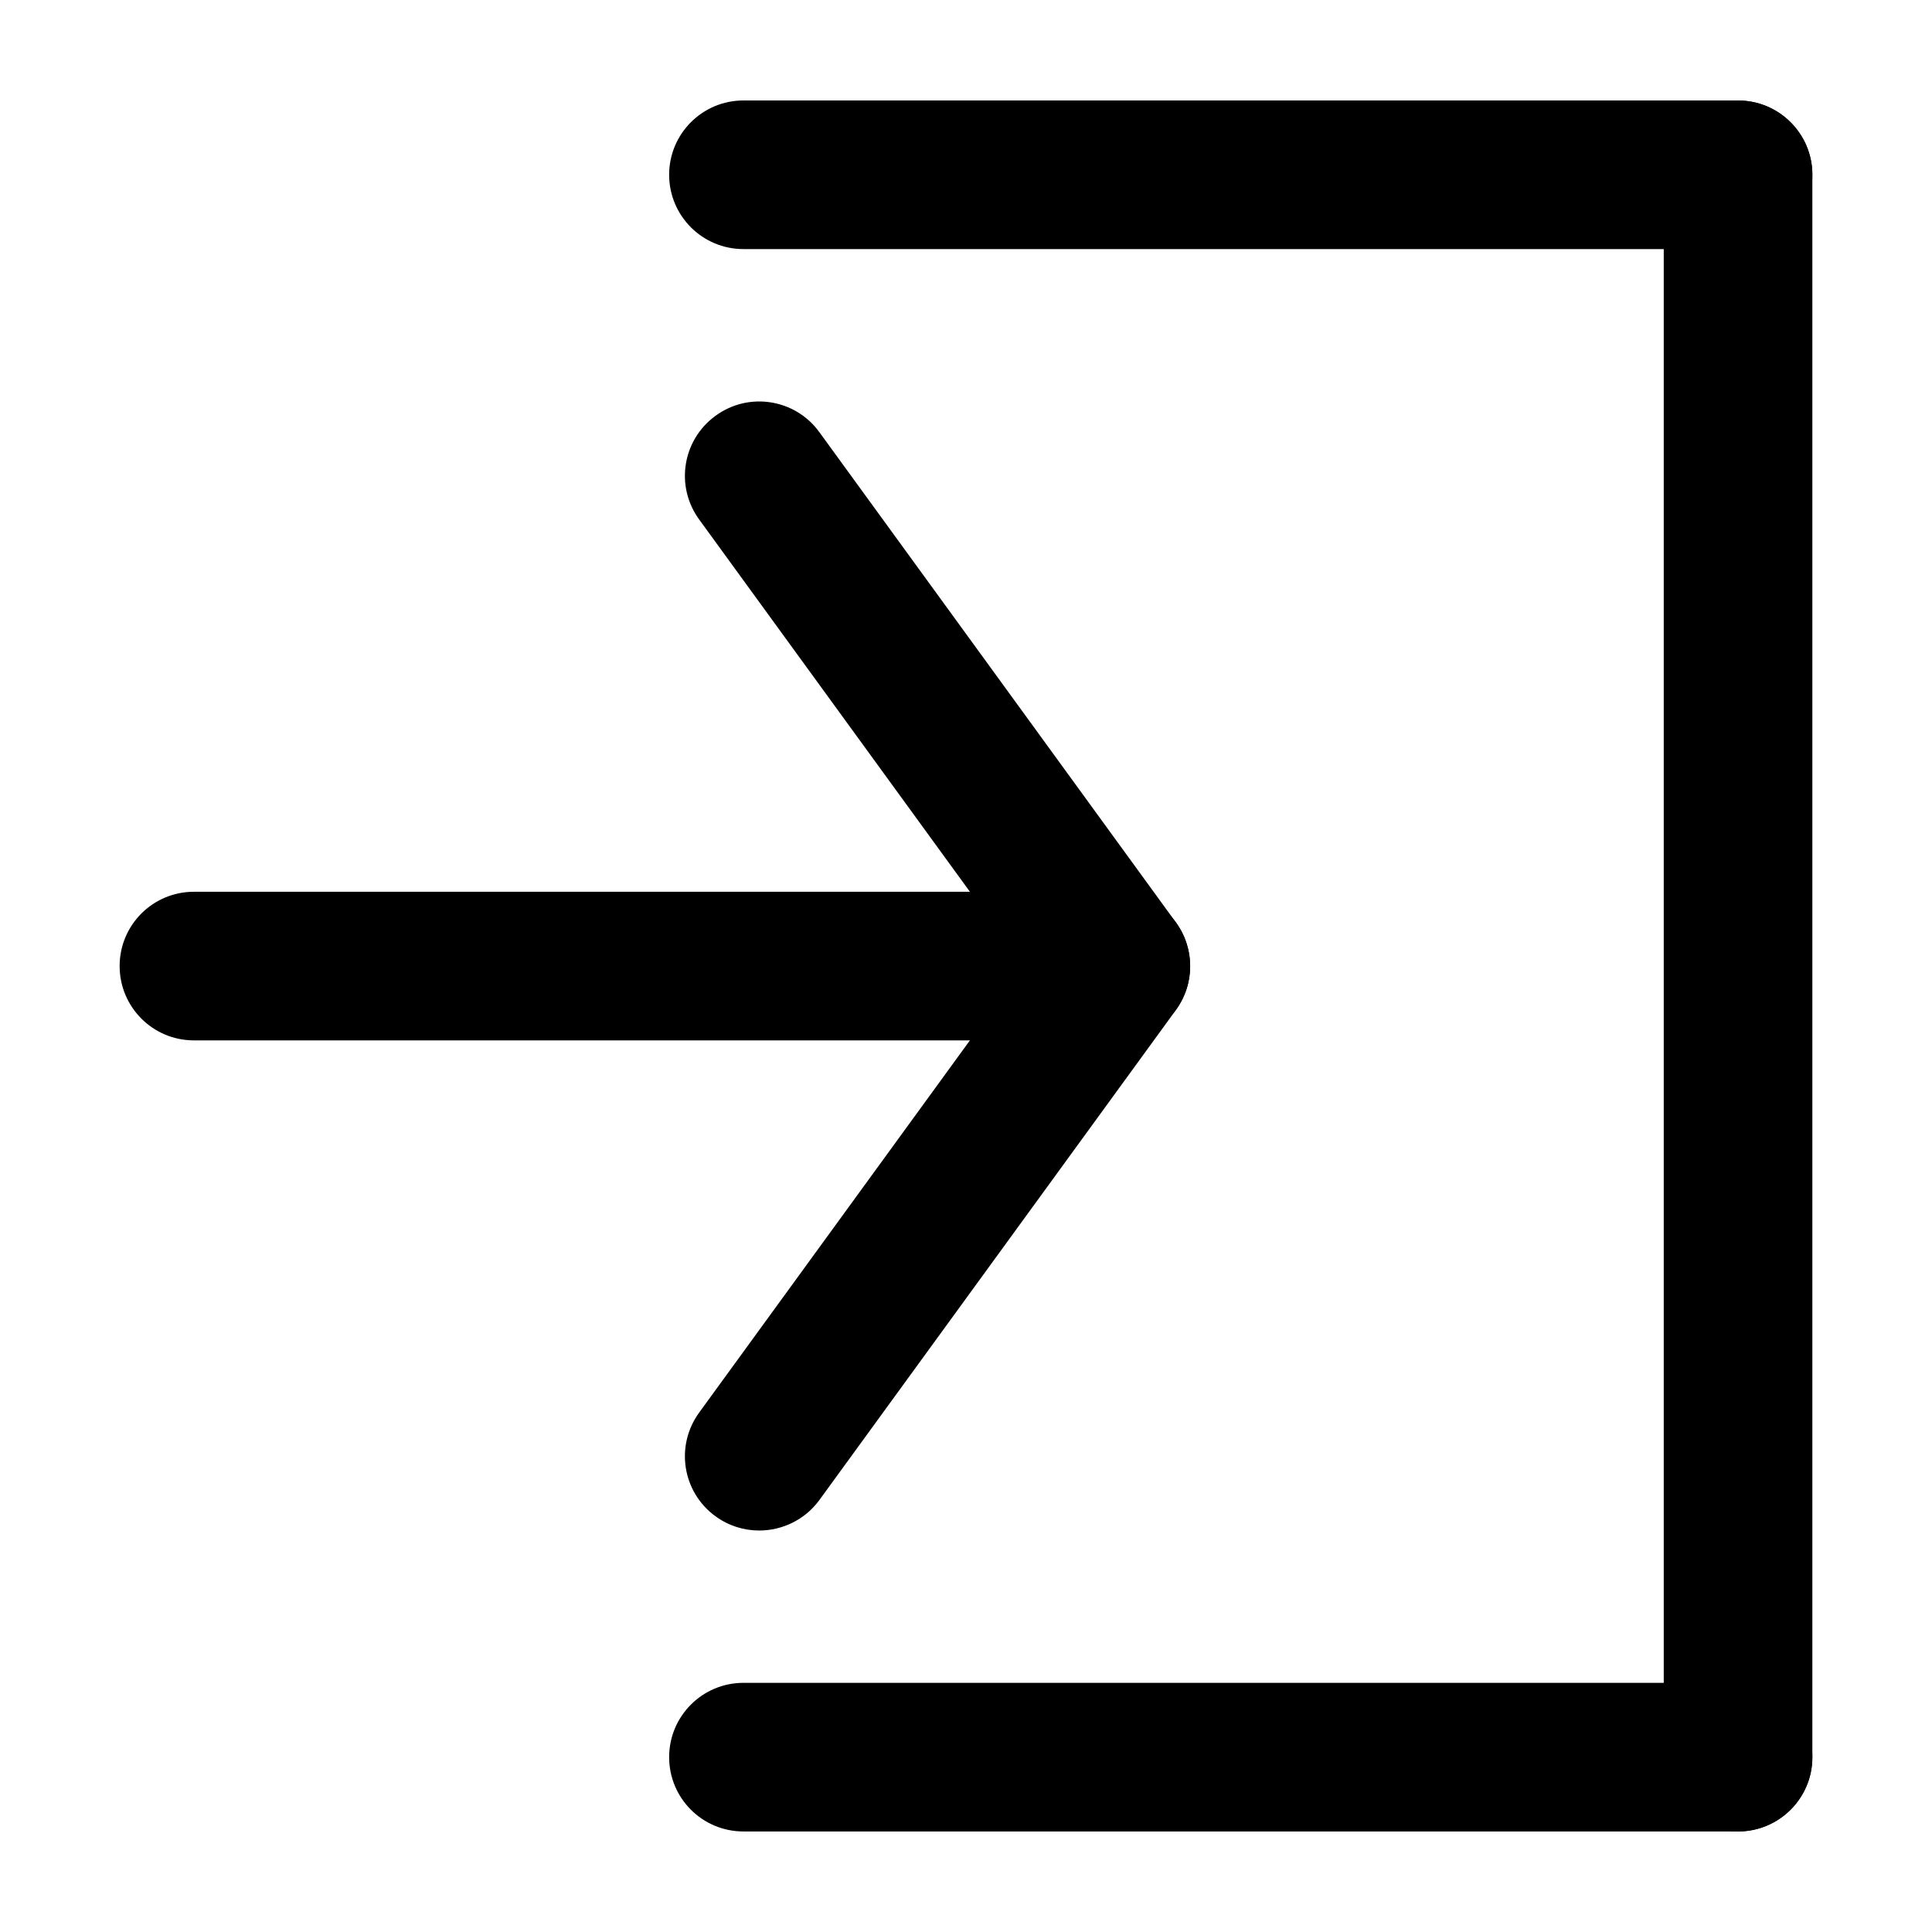 <?xml version="1.0" encoding="utf-8"?>
<!-- Generator: Adobe Illustrator 15.0.0, SVG Export Plug-In . SVG Version: 6.00 Build 0)  -->
<!DOCTYPE svg PUBLIC "-//W3C//DTD SVG 1.1//EN" "http://www.w3.org/Graphics/SVG/1.1/DTD/svg11.dtd">
<svg version="1.1" xmlns="http://www.w3.org/2000/svg" xmlns:xlink="http://www.w3.org/1999/xlink" x="0px" y="0px"
	 width="26px" height="26px" viewBox="0 0 26 26" enable-background="new 0 0 26 26" xml:space="preserve">
<path d="M10.216,20.597c-0.203,0-0.41-0.062-0.586-0.191c-0.447-0.323-0.547-0.948-0.221-1.396l4.371-6.009
	l-4.371-6.01C9.083,6.544,9.183,5.919,9.63,5.595c0.445-0.326,1.072-0.227,1.396,0.22l4.799,6.599c0.256,0.352,0.256,0.826,0,1.178
	l-4.799,6.596C10.831,20.454,10.526,20.597,10.216,20.597L10.216,20.597z"/>
<path d="M15.017,14.001H2.61c-0.553,0-1-0.448-1-1c0-0.553,0.447-1,1-1h12.406c0.553,0,1,0.447,1,1
	C16.017,13.553,15.569,14.001,15.017,14.001L15.017,14.001z"/>
<path d="M23.39,24.647c-0.555,0-1-0.447-1-1V2.353c0-0.552,0.445-1,1-1c0.553,0,1,0.448,1,1v21.295
	C24.39,24.2,23.942,24.647,23.39,24.647L23.39,24.647z"/>
<path d="M23.39,3.352H10.005c-0.553,0-1-0.448-1-1s0.447-1,1-1H23.39c0.553,0,1,0.448,1,1S23.942,3.352,23.39,3.352
	L23.39,3.352z"/>
<path d="M23.39,24.647H10.005c-0.553,0-1-0.447-1-1c0-0.552,0.447-1,1-1H23.39c0.553,0,1,0.448,1,1
	C24.39,24.2,23.942,24.647,23.39,24.647L23.39,24.647z"/>
</svg>
